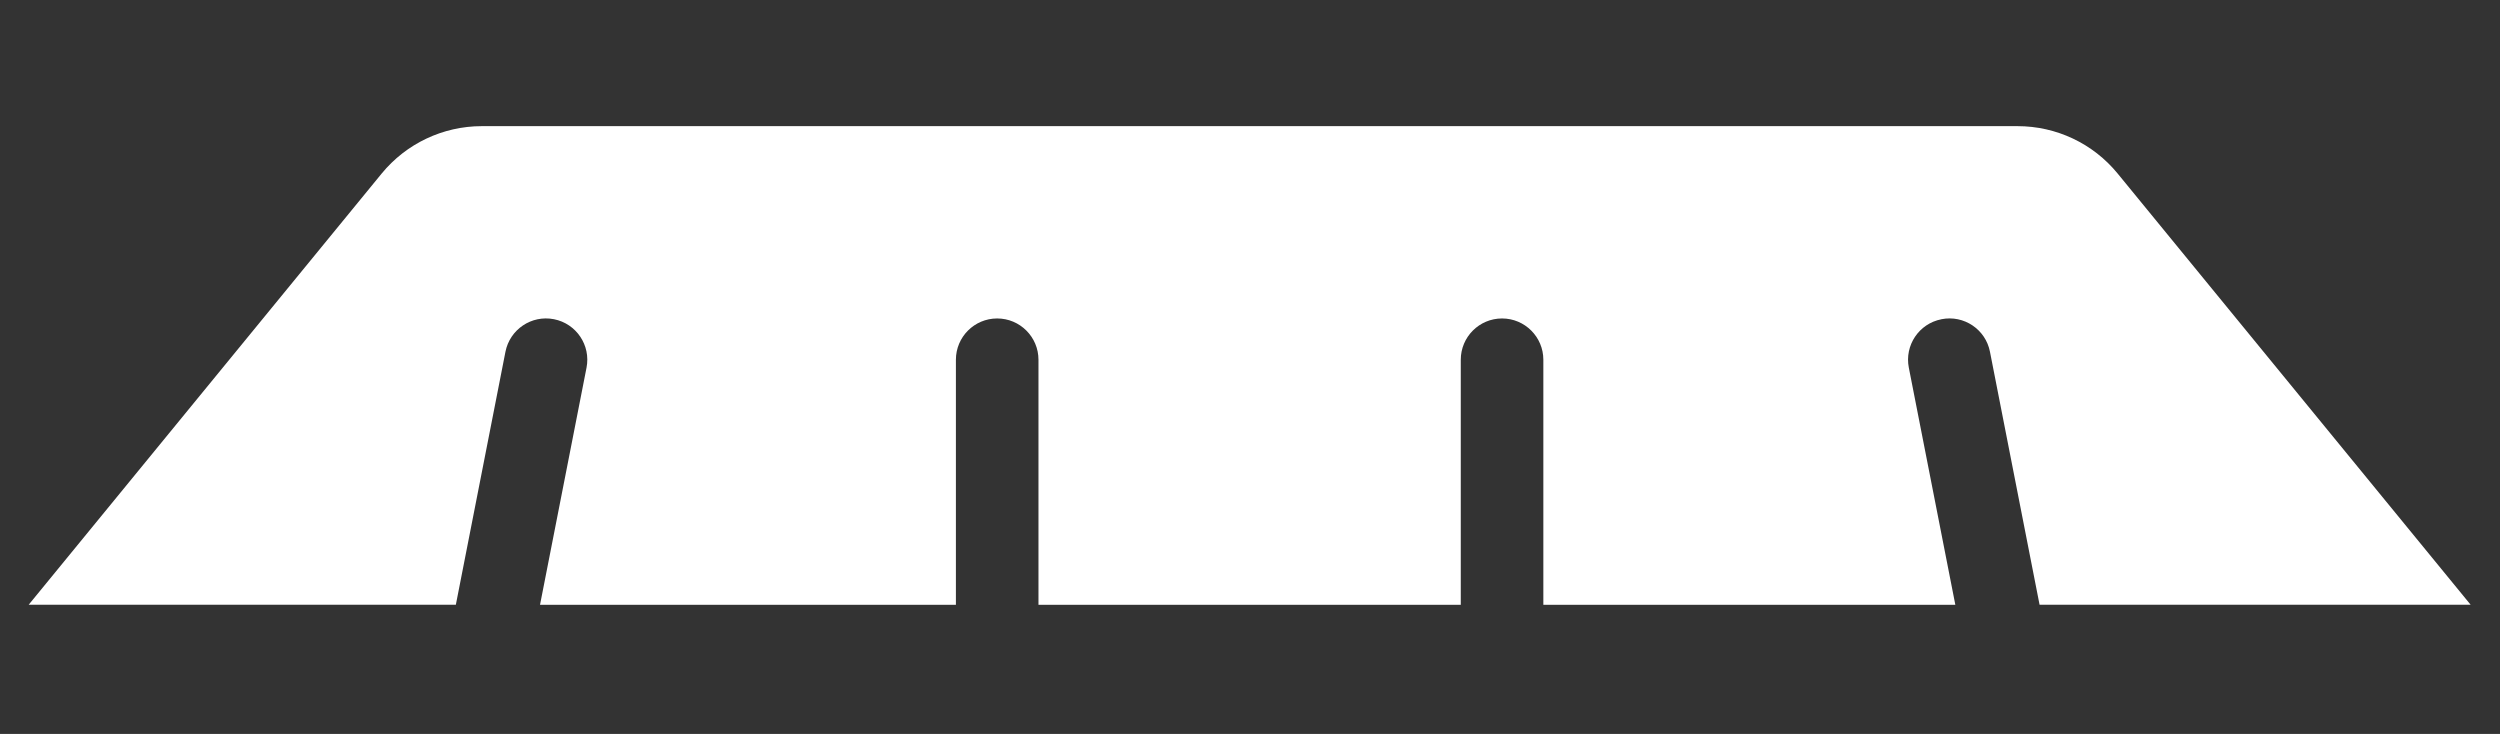<?xml version="1.0" encoding="UTF-8"?>
<svg id="Layer_2" data-name="Layer 2" xmlns="http://www.w3.org/2000/svg" viewBox="0 0 436 128">
  <rect x="0" y="0" width="436" height="128" fill="#333333" stroke="none"/>
  <g id="Logo">
    <g id="symbol_12_01_0011_01" data-name="symbol 12 01 0011 01">
      <path id="_패스_1069" data-name="패스 1069" d="m338.6,55.67h0c3.9-.77,7.69,1.77,8.45,5.68,0,0,0,0,0,0l8.65,44.12h75.18l-61.56-75.2c-4.28-5.24-10.69-8.27-17.46-8.27H84.02c-6.76,0-13.17,3.04-17.46,8.27L5,105.47h74.5l8.65-44.12c.77-3.9,4.55-6.45,8.46-5.68,3.9.77,6.45,4.55,5.68,8.46l-8.11,41.35h72.53v-42.74c0-3.98,3.23-7.2,7.2-7.2s7.2,3.23,7.2,7.2v42.74h73.65v-42.74c0-3.98,3.23-7.2,7.2-7.2s7.2,3.23,7.2,7.2v42.74h71.85l-8.11-41.35c-.77-3.9,1.77-7.69,5.68-8.45,0,0,0,0,0,0" fill="#fff"/>
      <rect id="_사각형_416" data-name="사각형 416" width="436" height="128" fill="none"/>
    </g>
  </g>
</svg>